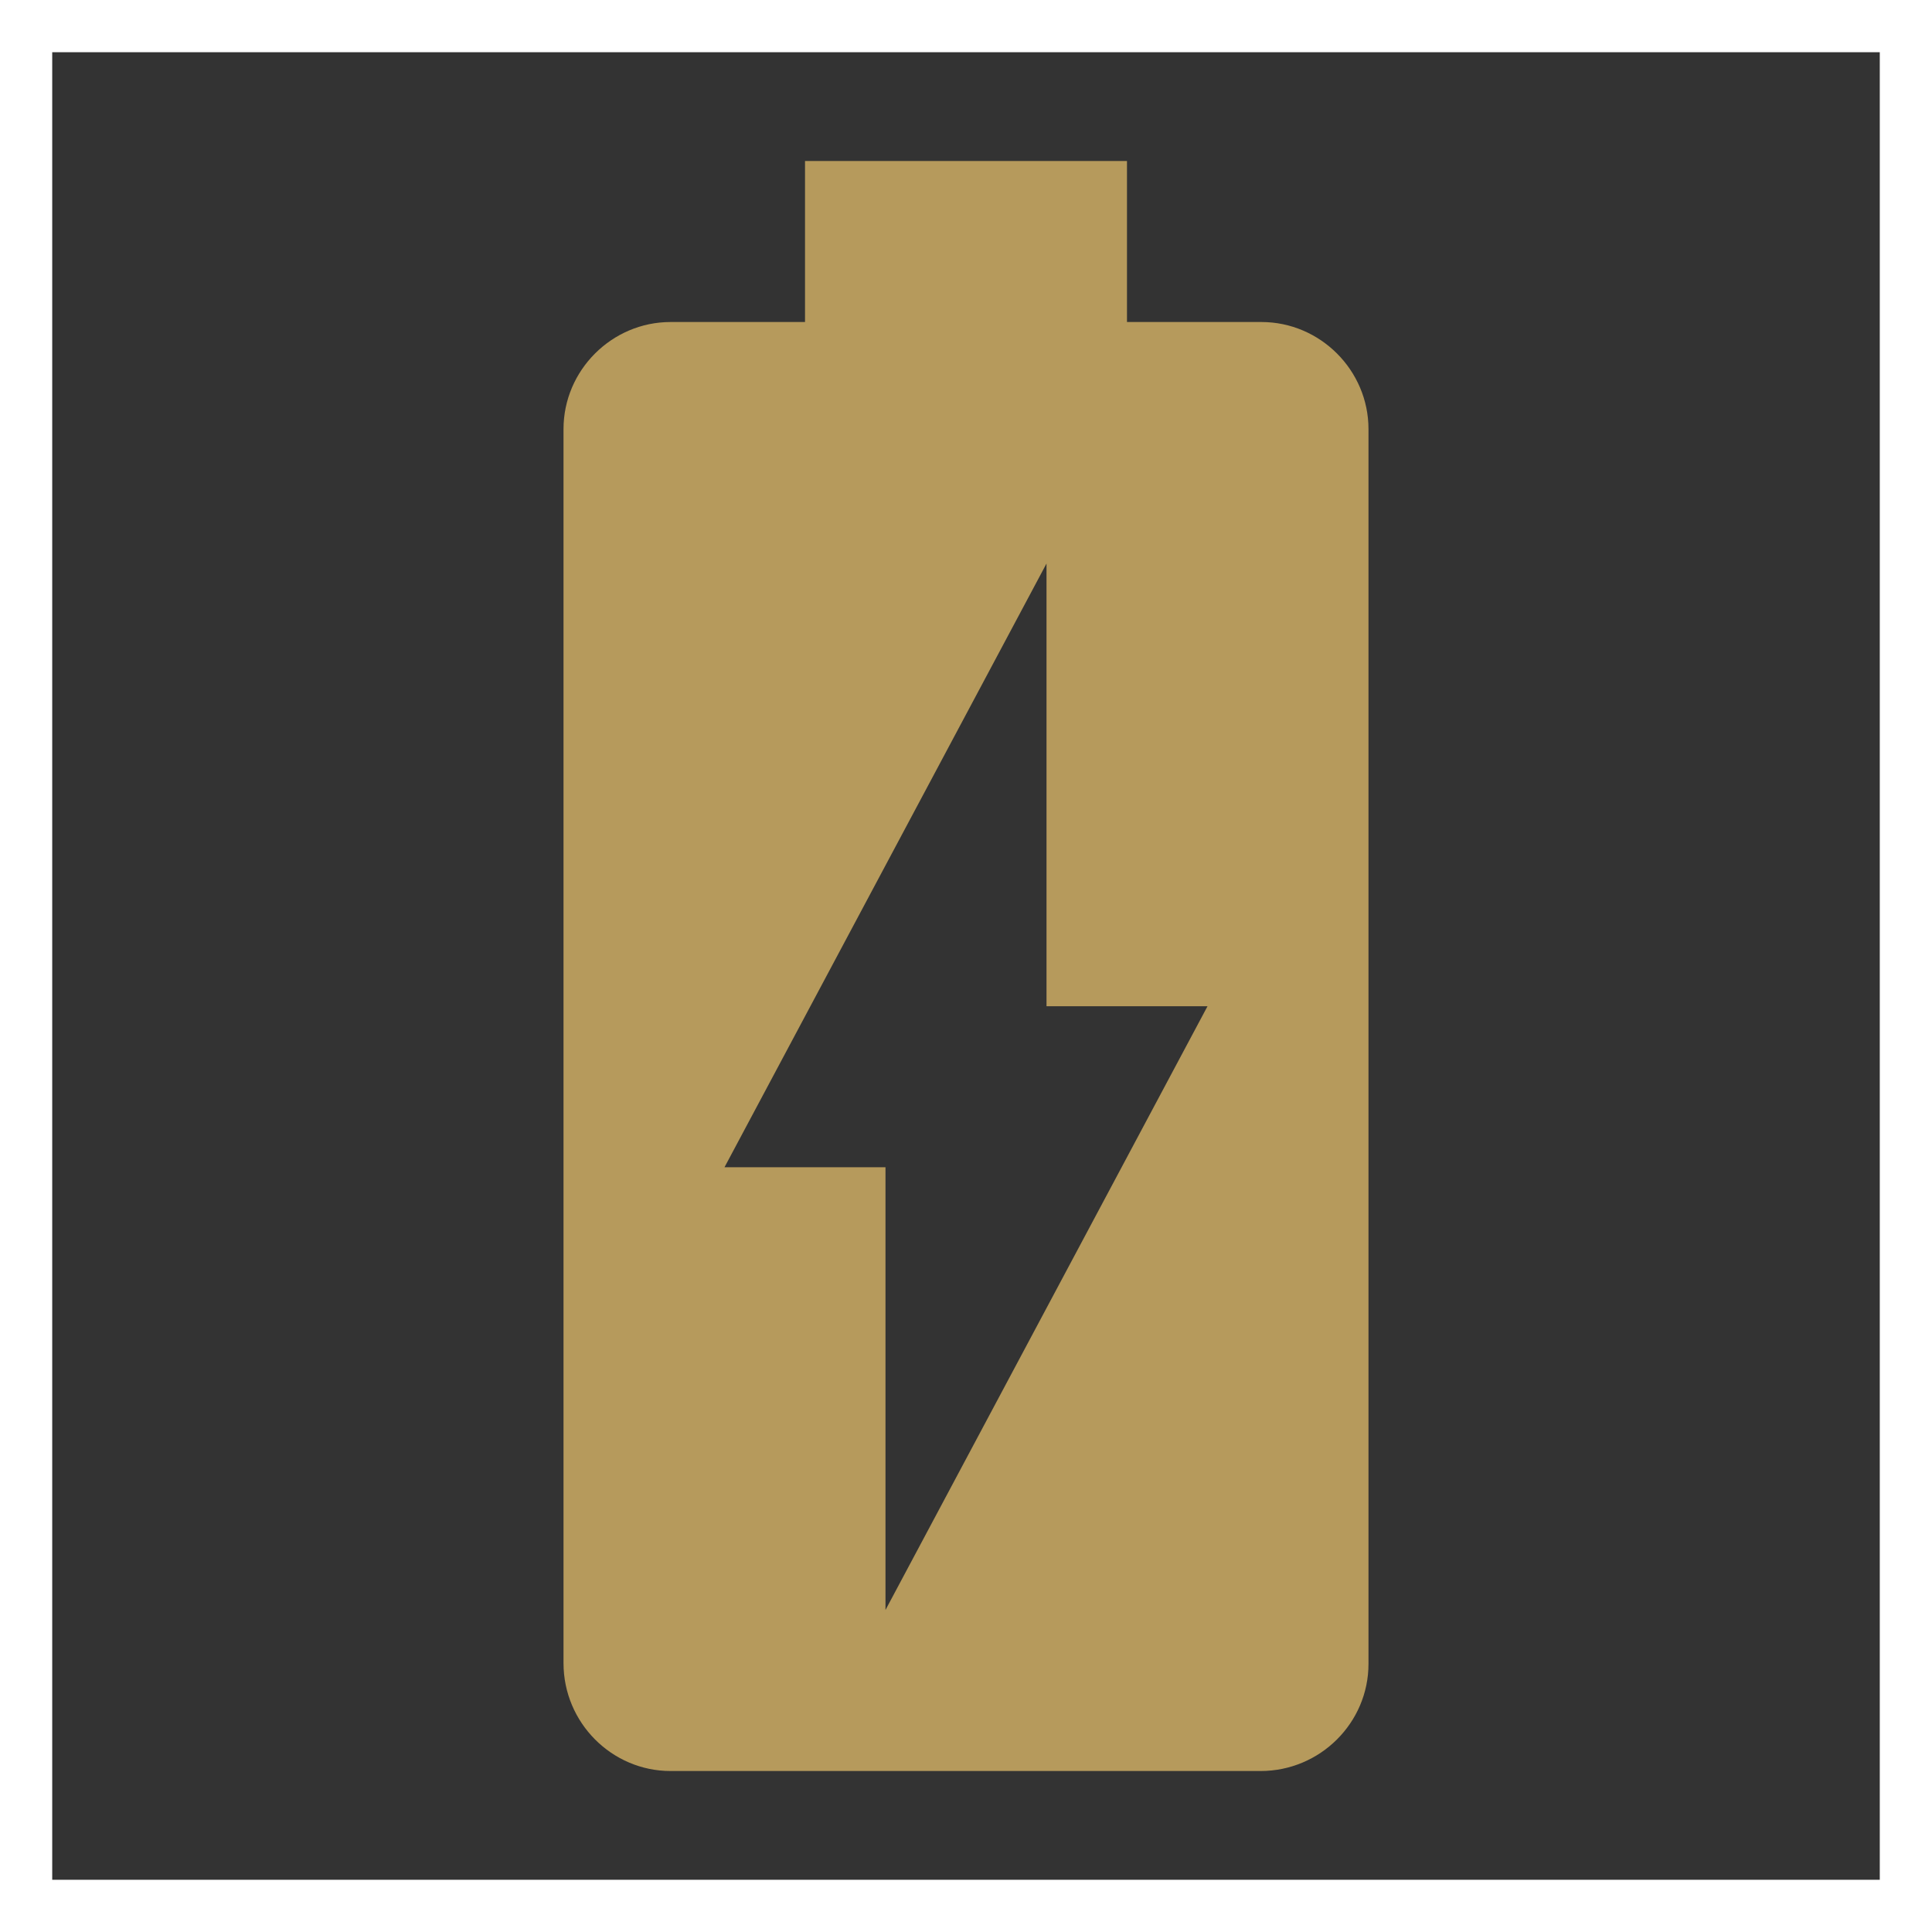 <svg width="37" height="37" viewBox="0 0 37 37" fill="none" xmlns="http://www.w3.org/2000/svg">
<rect x="0" y="0" width="37" height="37" fill="#333333" stroke="none"/>
<path fill-rule="evenodd" clip-rule="evenodd" d="M21.583 6.167H24.158C25.283 6.167 26.208 7.092 26.208 8.217V31.866C26.208 32.992 25.283 33.917 24.142 33.917H12.842C11.717 33.917 10.792 32.992 10.792 31.851V8.217C10.792 7.092 11.717 6.167 12.842 6.167H15.417V3.083H21.583V6.167ZM16.958 22.354V30.833L23.125 19.271H20.042V10.792L13.875 22.354H16.958Z" fill="#B69A5C"/>
<path d="M0 0V-1H-1V0H0ZM37 0H38V-1H37V0ZM37 37V38H38V37H37ZM0 37H-1V38H0V37ZM0 1H37V-1H0V1ZM36 0V37H38V0H36ZM37 36H0V38H37V36ZM1 37V0H-1V37H1Z" fill="white"/>
</svg>
